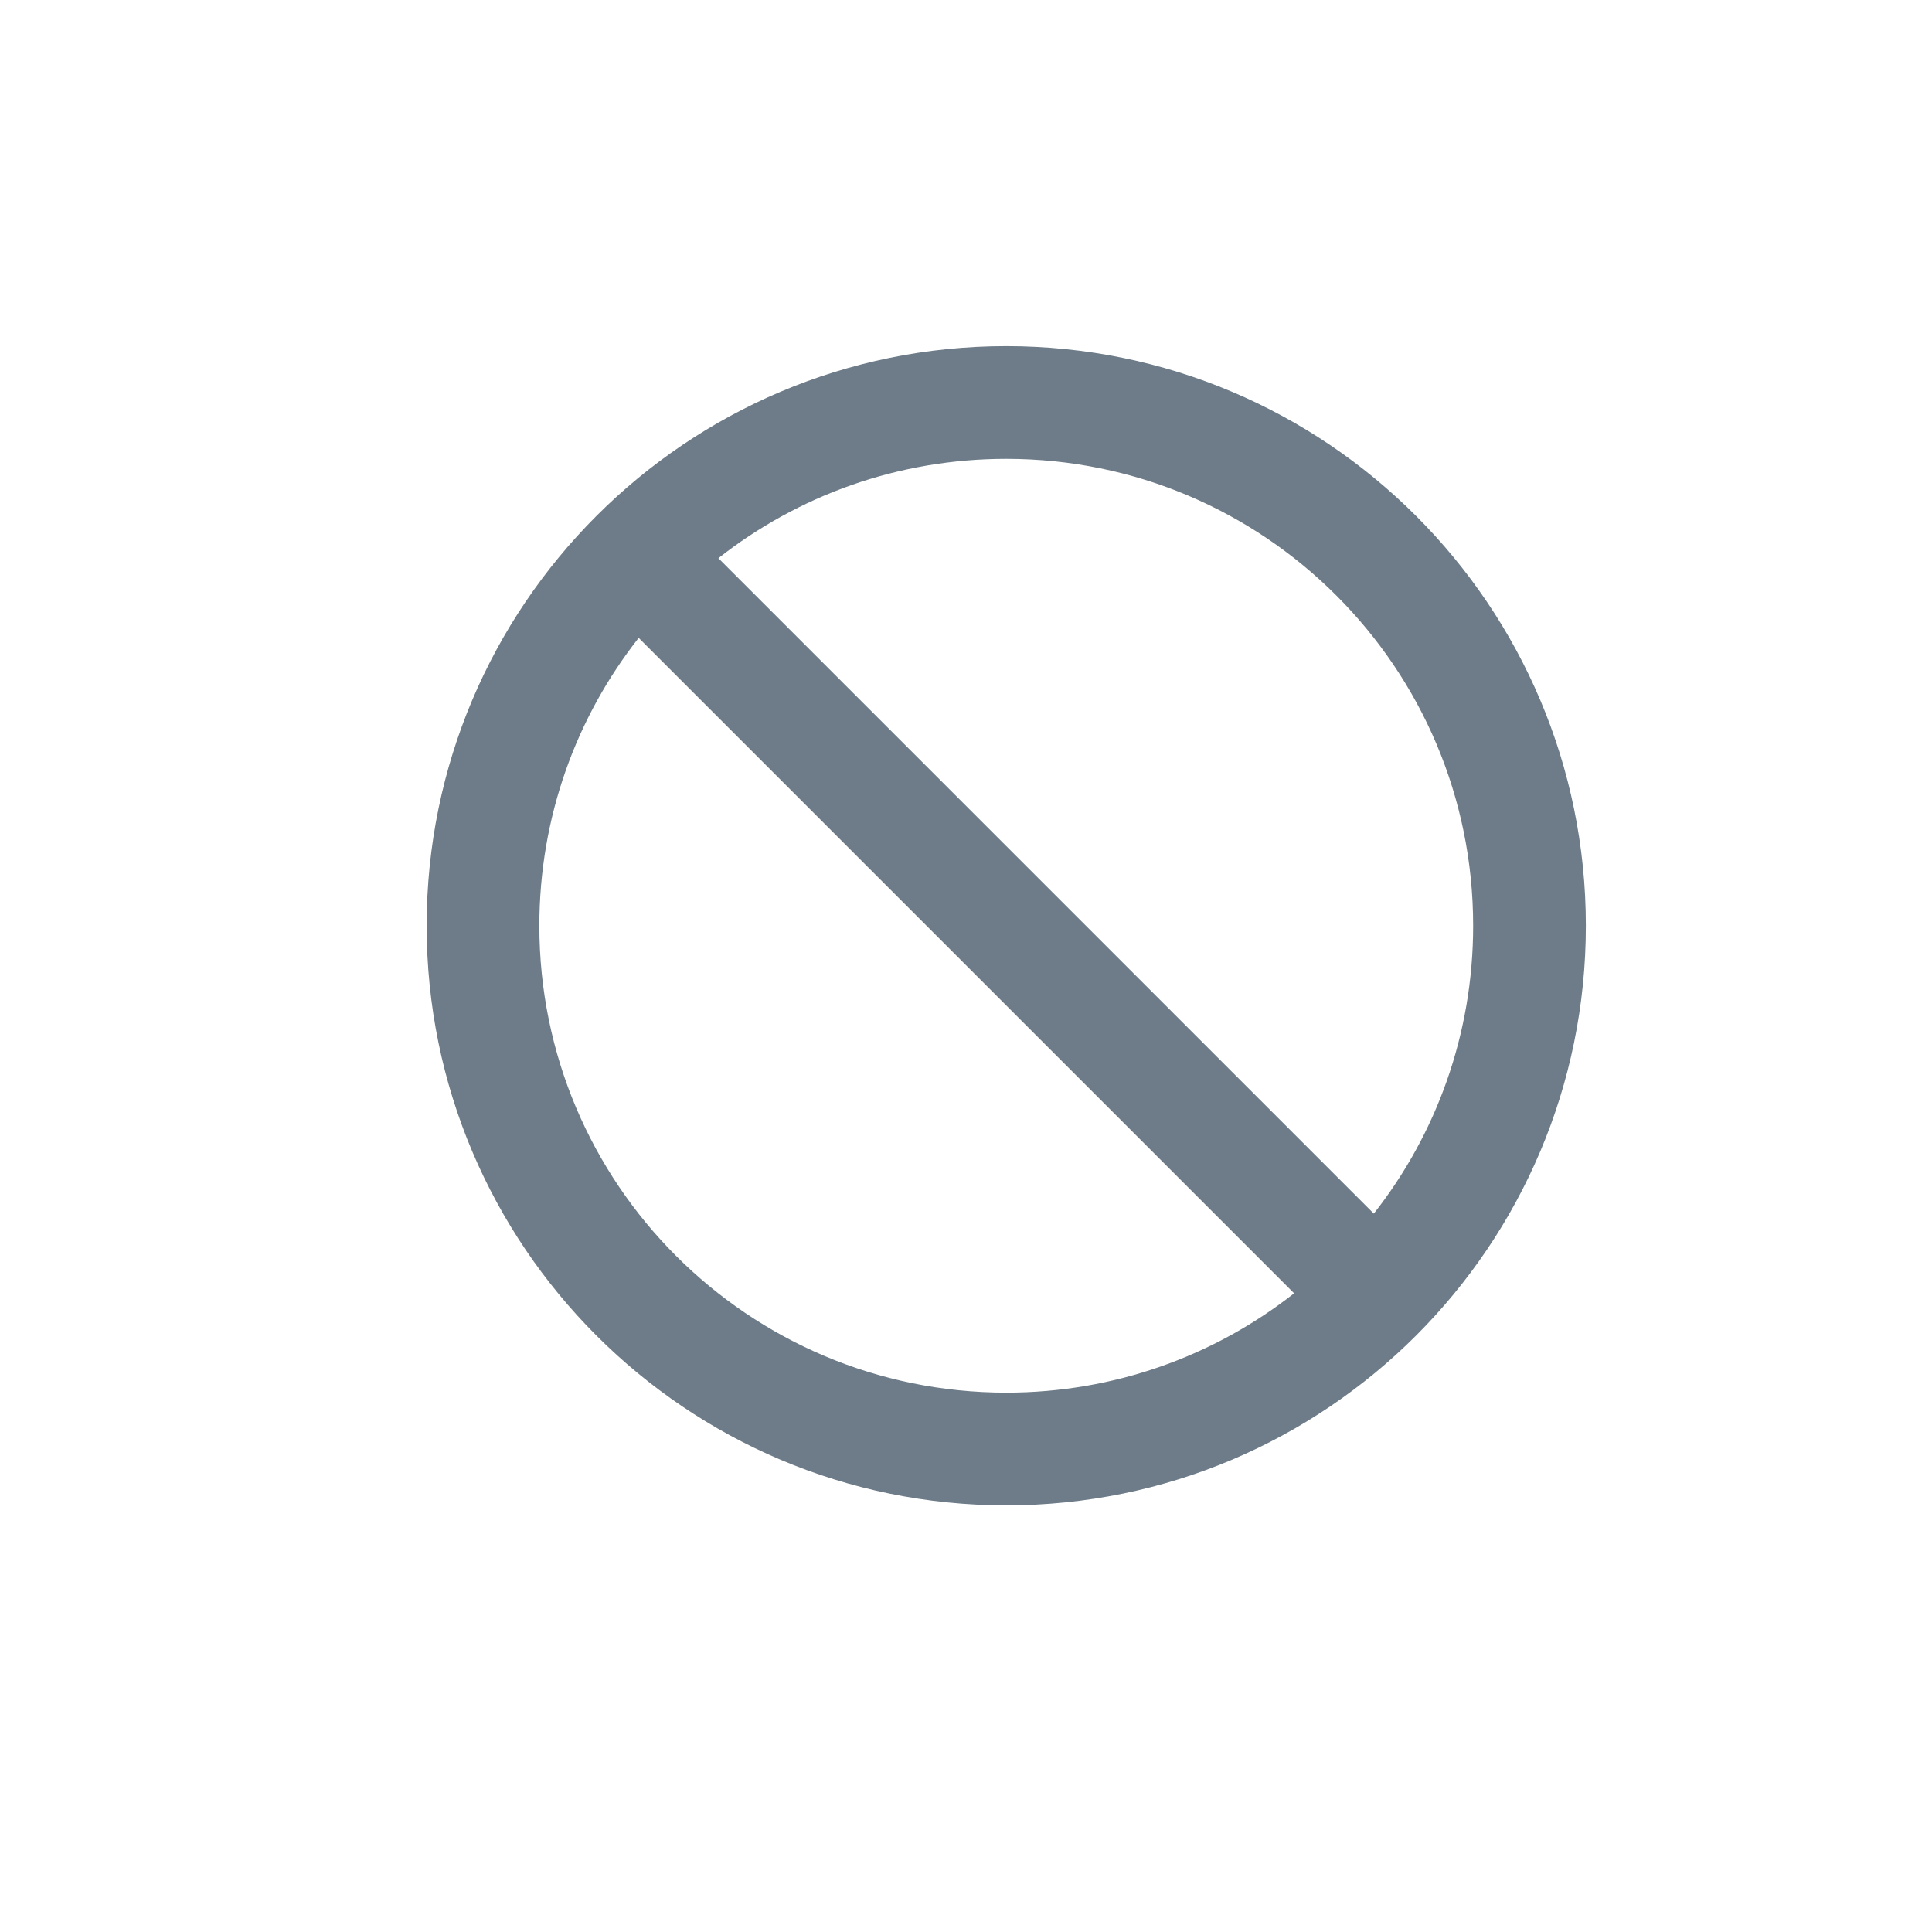 <svg xmlns="http://www.w3.org/2000/svg" width="12" height="12" viewBox="0 0 12 12" fill="none">
  <path fill-rule="evenodd" clip-rule="evenodd" d="M3.967 3.962C3.58 4.454 3.35 5.075 3.35 5.75C3.35 7.352 4.648 8.65 6.25 8.65C6.925 8.65 7.545 8.42 8.038 8.033L3.967 3.962ZM4.462 3.467L8.533 7.538C8.92 7.046 9.15 6.425 9.15 5.75C9.15 4.148 7.852 2.85 6.25 2.85C5.575 2.85 4.954 3.08 4.462 3.467ZM2.65 5.75C2.65 3.762 4.262 2.15 6.25 2.15C8.238 2.15 9.85 3.762 9.85 5.75C9.85 7.738 8.238 9.35 6.25 9.35C4.262 9.35 2.65 7.738 2.65 5.75Z" fill="#6D7C88"/>
</svg>